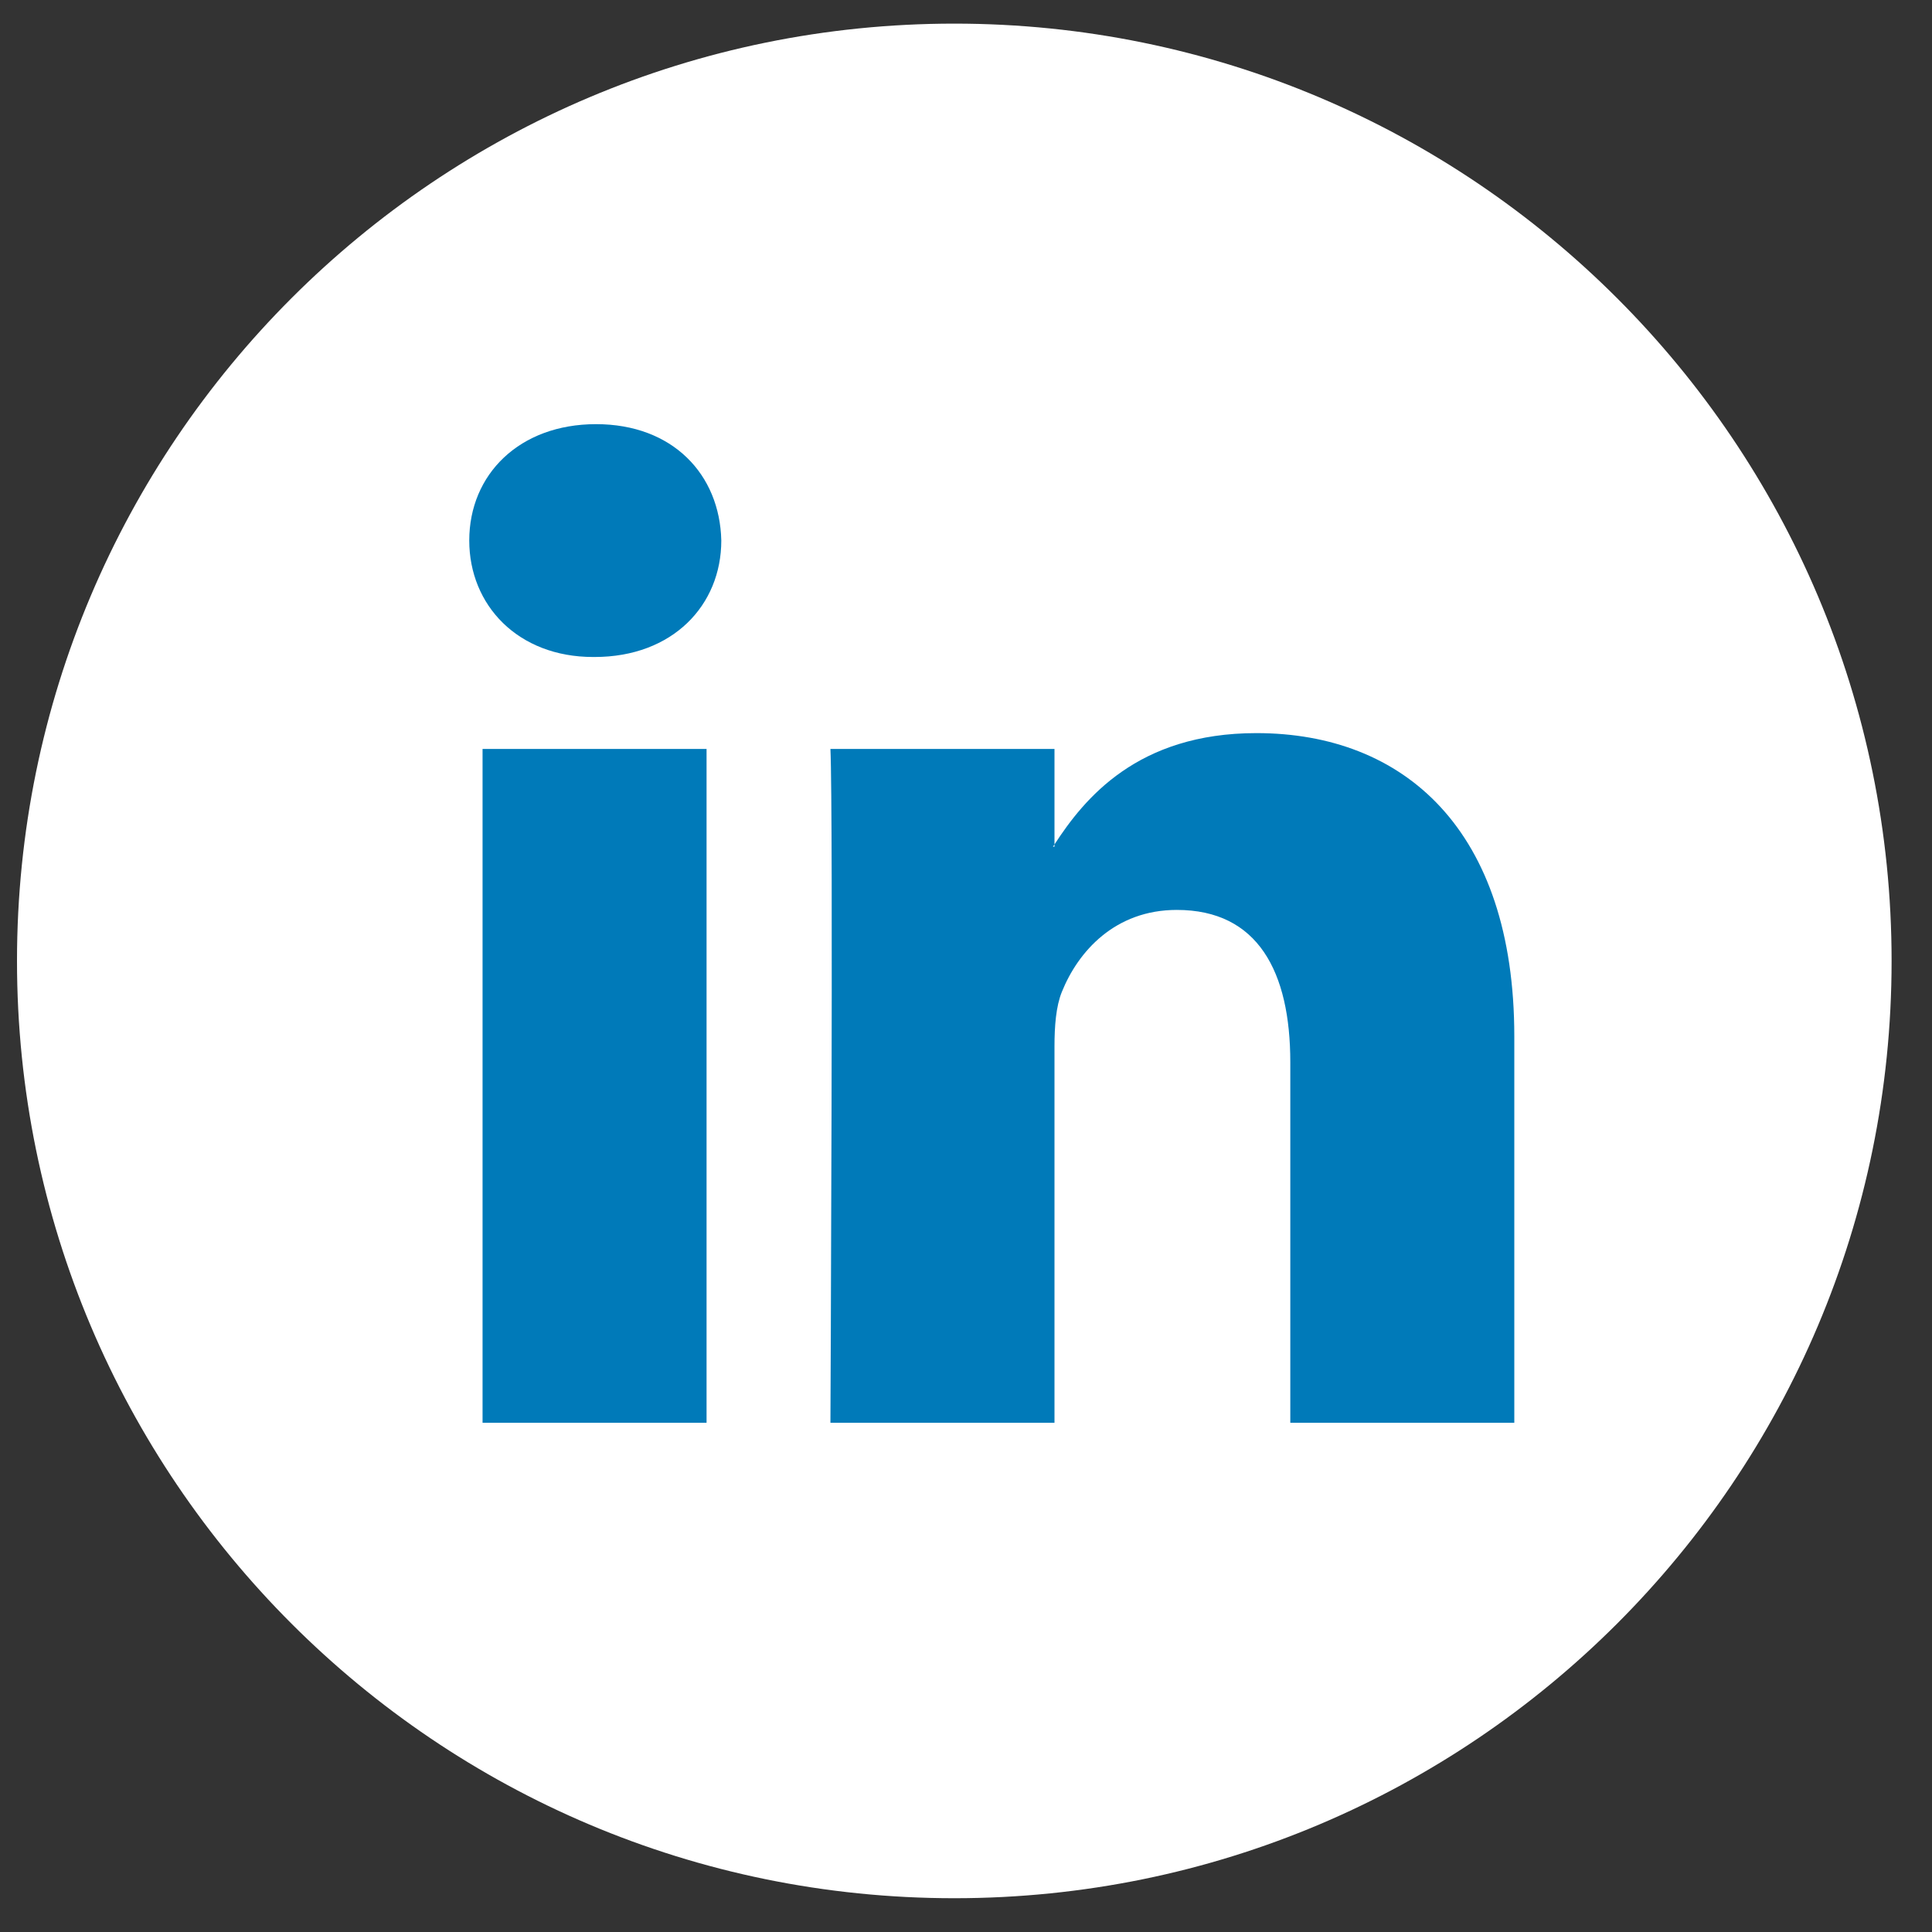 <svg width="35" height="35" viewBox="0 0 35 35" fill="none" xmlns="http://www.w3.org/2000/svg">
<rect x="0" y="0" width="35" height="35" fill="#333333" stroke="none"/>
<g clip-path="url(#clip0_24_153)">
<path d="M17.288 34.388C26.666 34.388 34.268 26.785 34.268 17.408C34.268 8.03 26.666 0.428 17.288 0.428C7.91 0.428 0.308 8.03 0.308 17.408C0.308 26.785 7.91 34.388 17.288 34.388Z" fill="white"/>
<path d="M27.433 18.775V25.775H23.375V19.244C23.375 17.604 22.789 16.484 21.319 16.484C20.198 16.484 19.531 17.238 19.237 17.968C19.13 18.229 19.103 18.591 19.103 18.957V25.775H15.044C15.044 25.775 15.098 14.713 15.044 13.568H19.103V15.298C19.095 15.311 19.083 15.325 19.076 15.338H19.103V15.298C19.642 14.468 20.604 13.281 22.761 13.281C25.431 13.281 27.433 15.026 27.433 18.775ZM10.798 7.684C9.409 7.684 8.501 8.595 8.501 9.792C8.501 10.964 9.383 11.902 10.745 11.902H10.771C12.187 11.902 13.067 10.964 13.067 9.792C13.04 8.595 12.187 7.684 10.798 7.684ZM8.742 25.775H12.8V13.568H8.742V25.775Z" fill="#007AB9"/>
</g>
<defs>
<clipPath id="clip0_24_153">
<rect width="33.96" height="33.96" fill="white" transform="translate(0.308 0.429)"/>
</clipPath>
</defs>
</svg>
